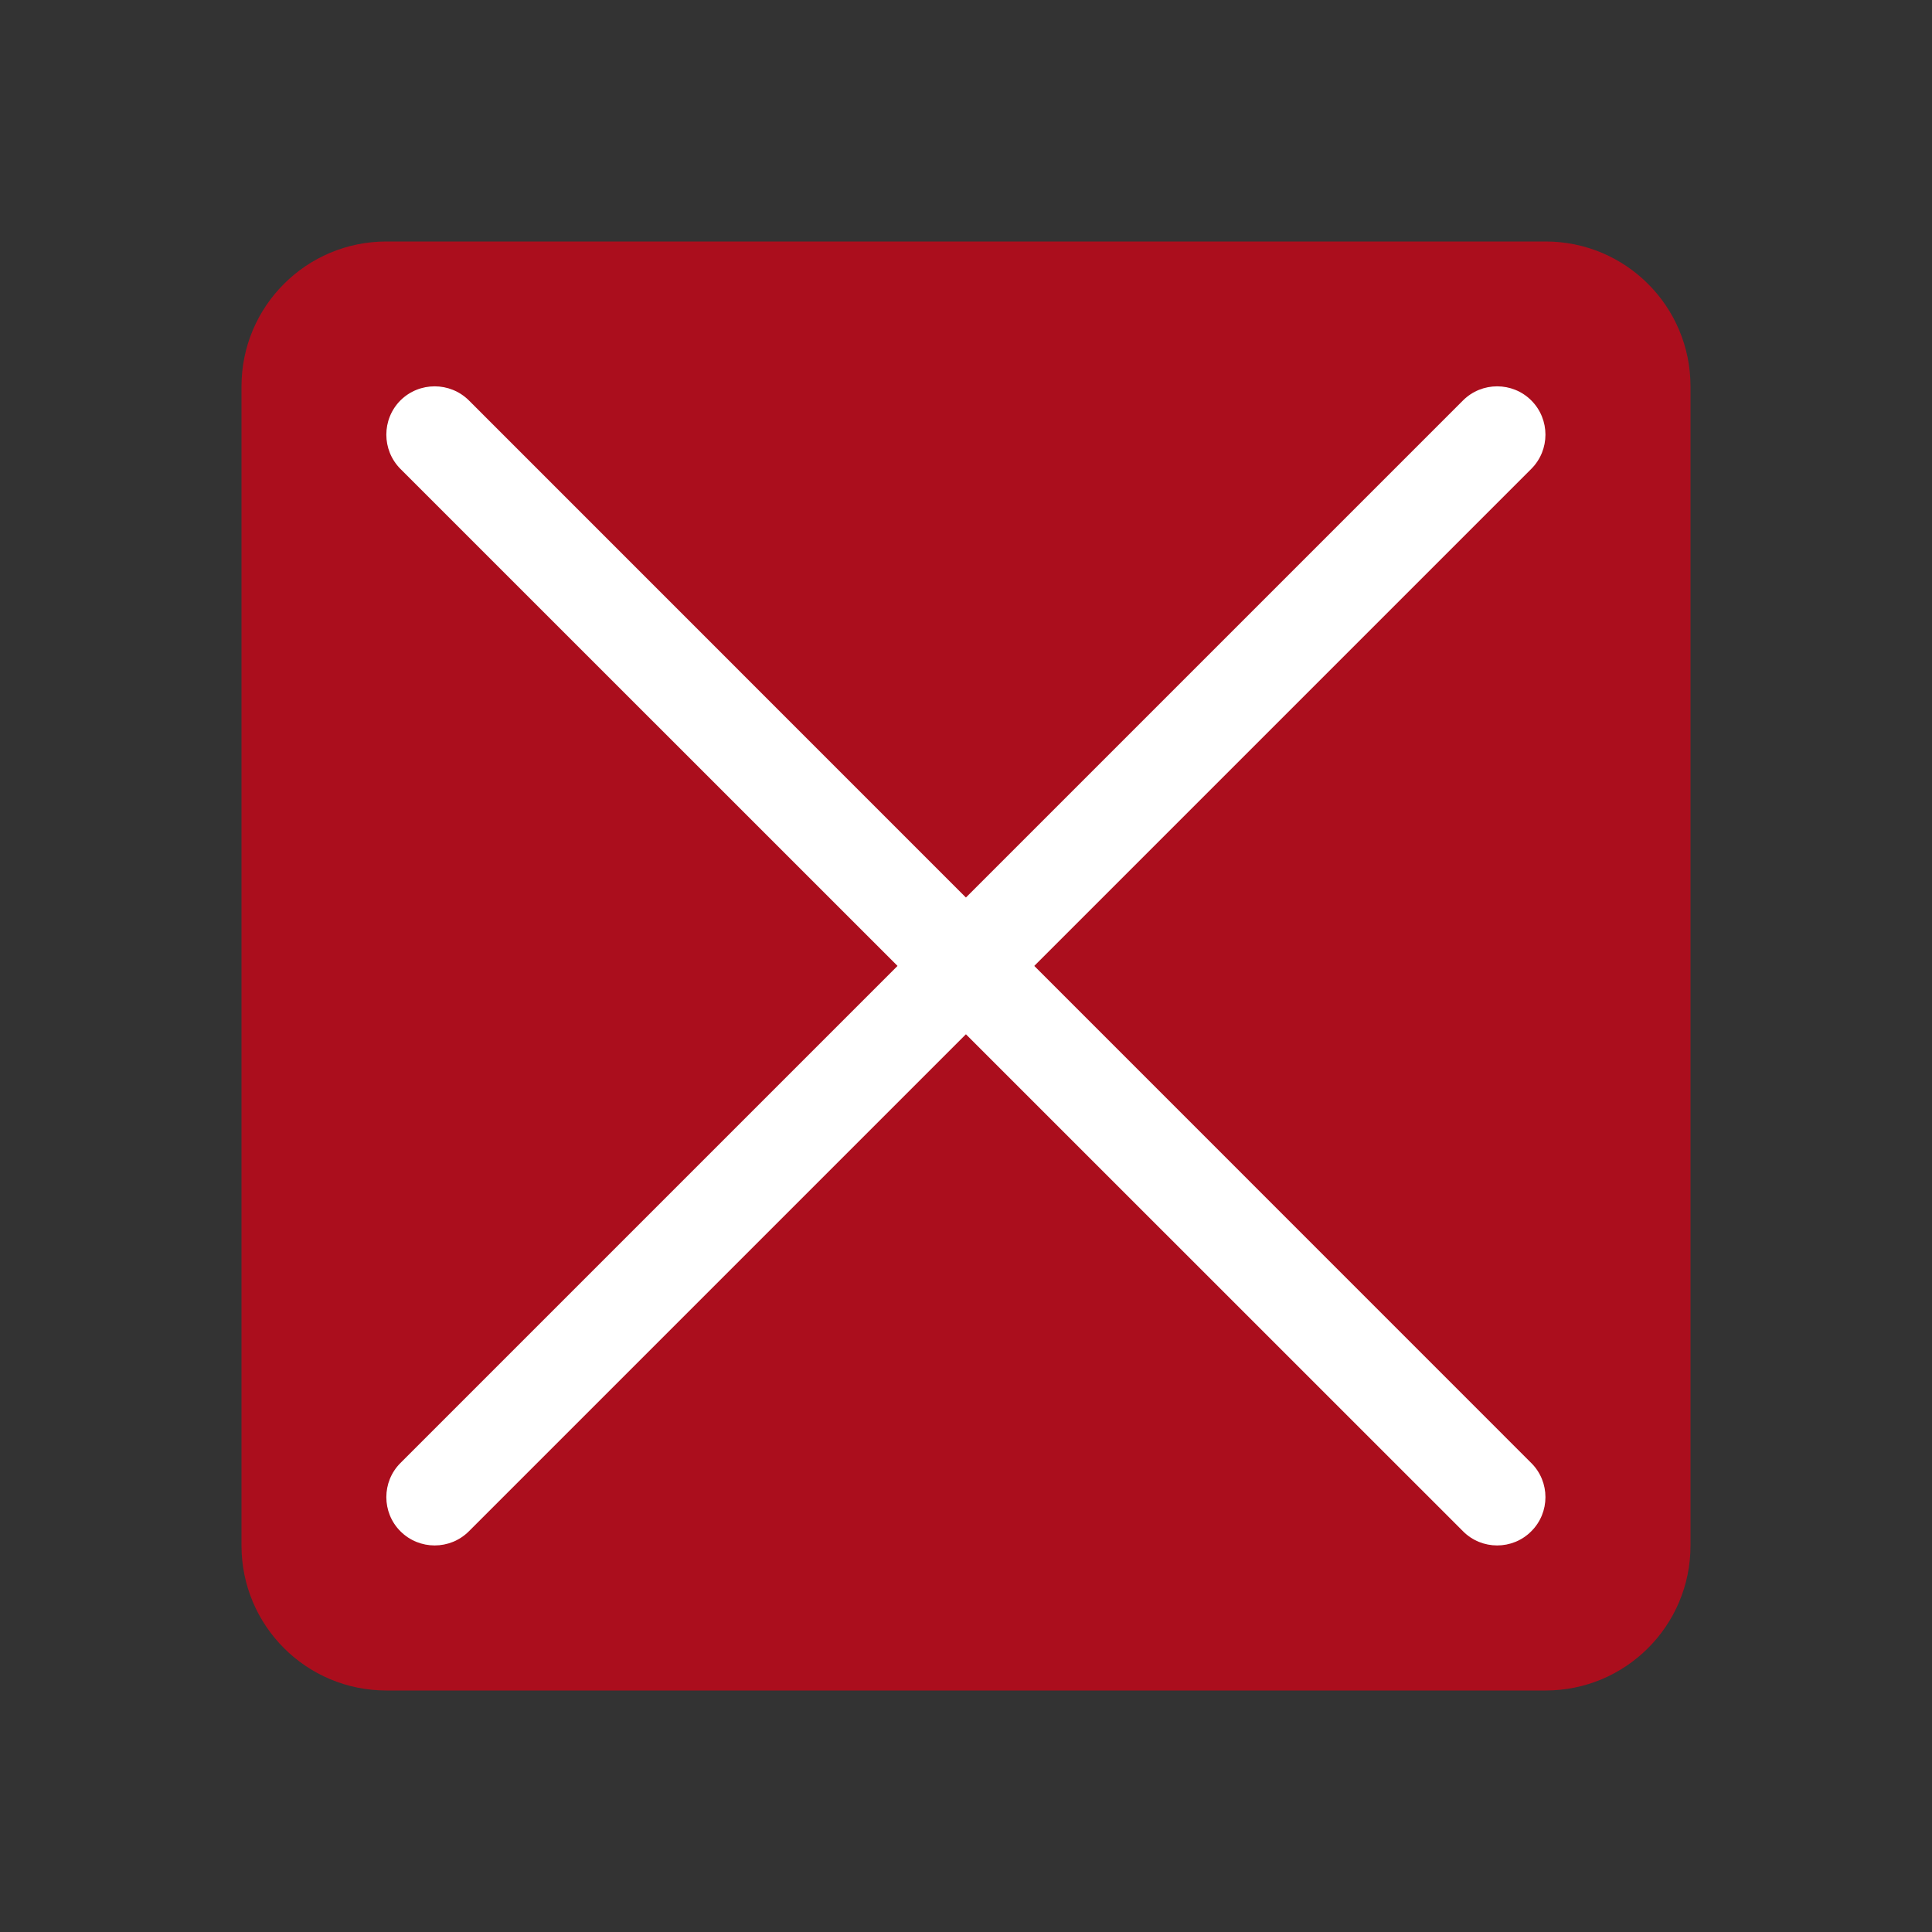 <?xml version='1.0' encoding='UTF-8' standalone='no'?>
<svg baseProfile="tiny" height="4.233mm" version="1.2" viewBox="0 0 20 20" width="4.233mm" xmlns="http://www.w3.org/2000/svg" xmlns:xlink="http://www.w3.org/1999/xlink">
    <rect x="0" y="0" width="20" height="20" fill="#333333" stroke="none"/>
    <style id="current-color-scheme" type="text/css">.ColorScheme-Text {color:#da0016;}</style>
    <title>Qt SVG Document</title>
    <desc>Auto-generated by Klassy window decoration</desc>
    <defs/>
    <g fill="none" fill-rule="evenodd" stroke="black" stroke-linecap="square" stroke-linejoin="bevel" stroke-width="1">
        <g fill="#da0016" fill-opacity="0.72" font-family="Noto Sans" font-size="16.667" font-style="normal" font-weight="400" stroke="none" transform="matrix(1.25,0,0,1.25,0,0)">
            <path d="M2,3.2 C2,2.537 2.537,2 3.2,2 L12.8,2 C13.463,2 14,2.537 14,3.2 L14,12.8 C14,13.463 13.463,14 12.8,14 L3.2,14 C2.537,14 2,13.463 2,12.8 L2,3.2" fill-rule="evenodd" vector-effect="none"/>
        </g>
        <g fill="#ffffff" fill-opacity="1" font-family="Noto Sans" font-size="16.667" font-style="normal" font-weight="400" stroke="none" transform="matrix(1.111,0,0,1.111,0,0)">
            <path d="M4.369,3.731 L14.268,13.632 C14.444,13.807 14.444,14.093 14.268,14.268 C14.093,14.444 13.807,14.444 13.632,14.268 L3.731,4.369 C3.556,4.193 3.556,3.907 3.731,3.731 C3.907,3.556 4.193,3.556 4.369,3.731 " fill-rule="nonzero" vector-effect="none"/>
            <path d="M14.268,4.369 L4.369,14.268 C4.193,14.444 3.907,14.444 3.731,14.268 C3.556,14.093 3.556,13.807 3.731,13.632 L13.632,3.731 C13.807,3.556 14.093,3.556 14.268,3.731 C14.444,3.907 14.444,4.193 14.268,4.369 " fill-rule="nonzero" vector-effect="none"/>
        </g>
    </g>
</svg>
